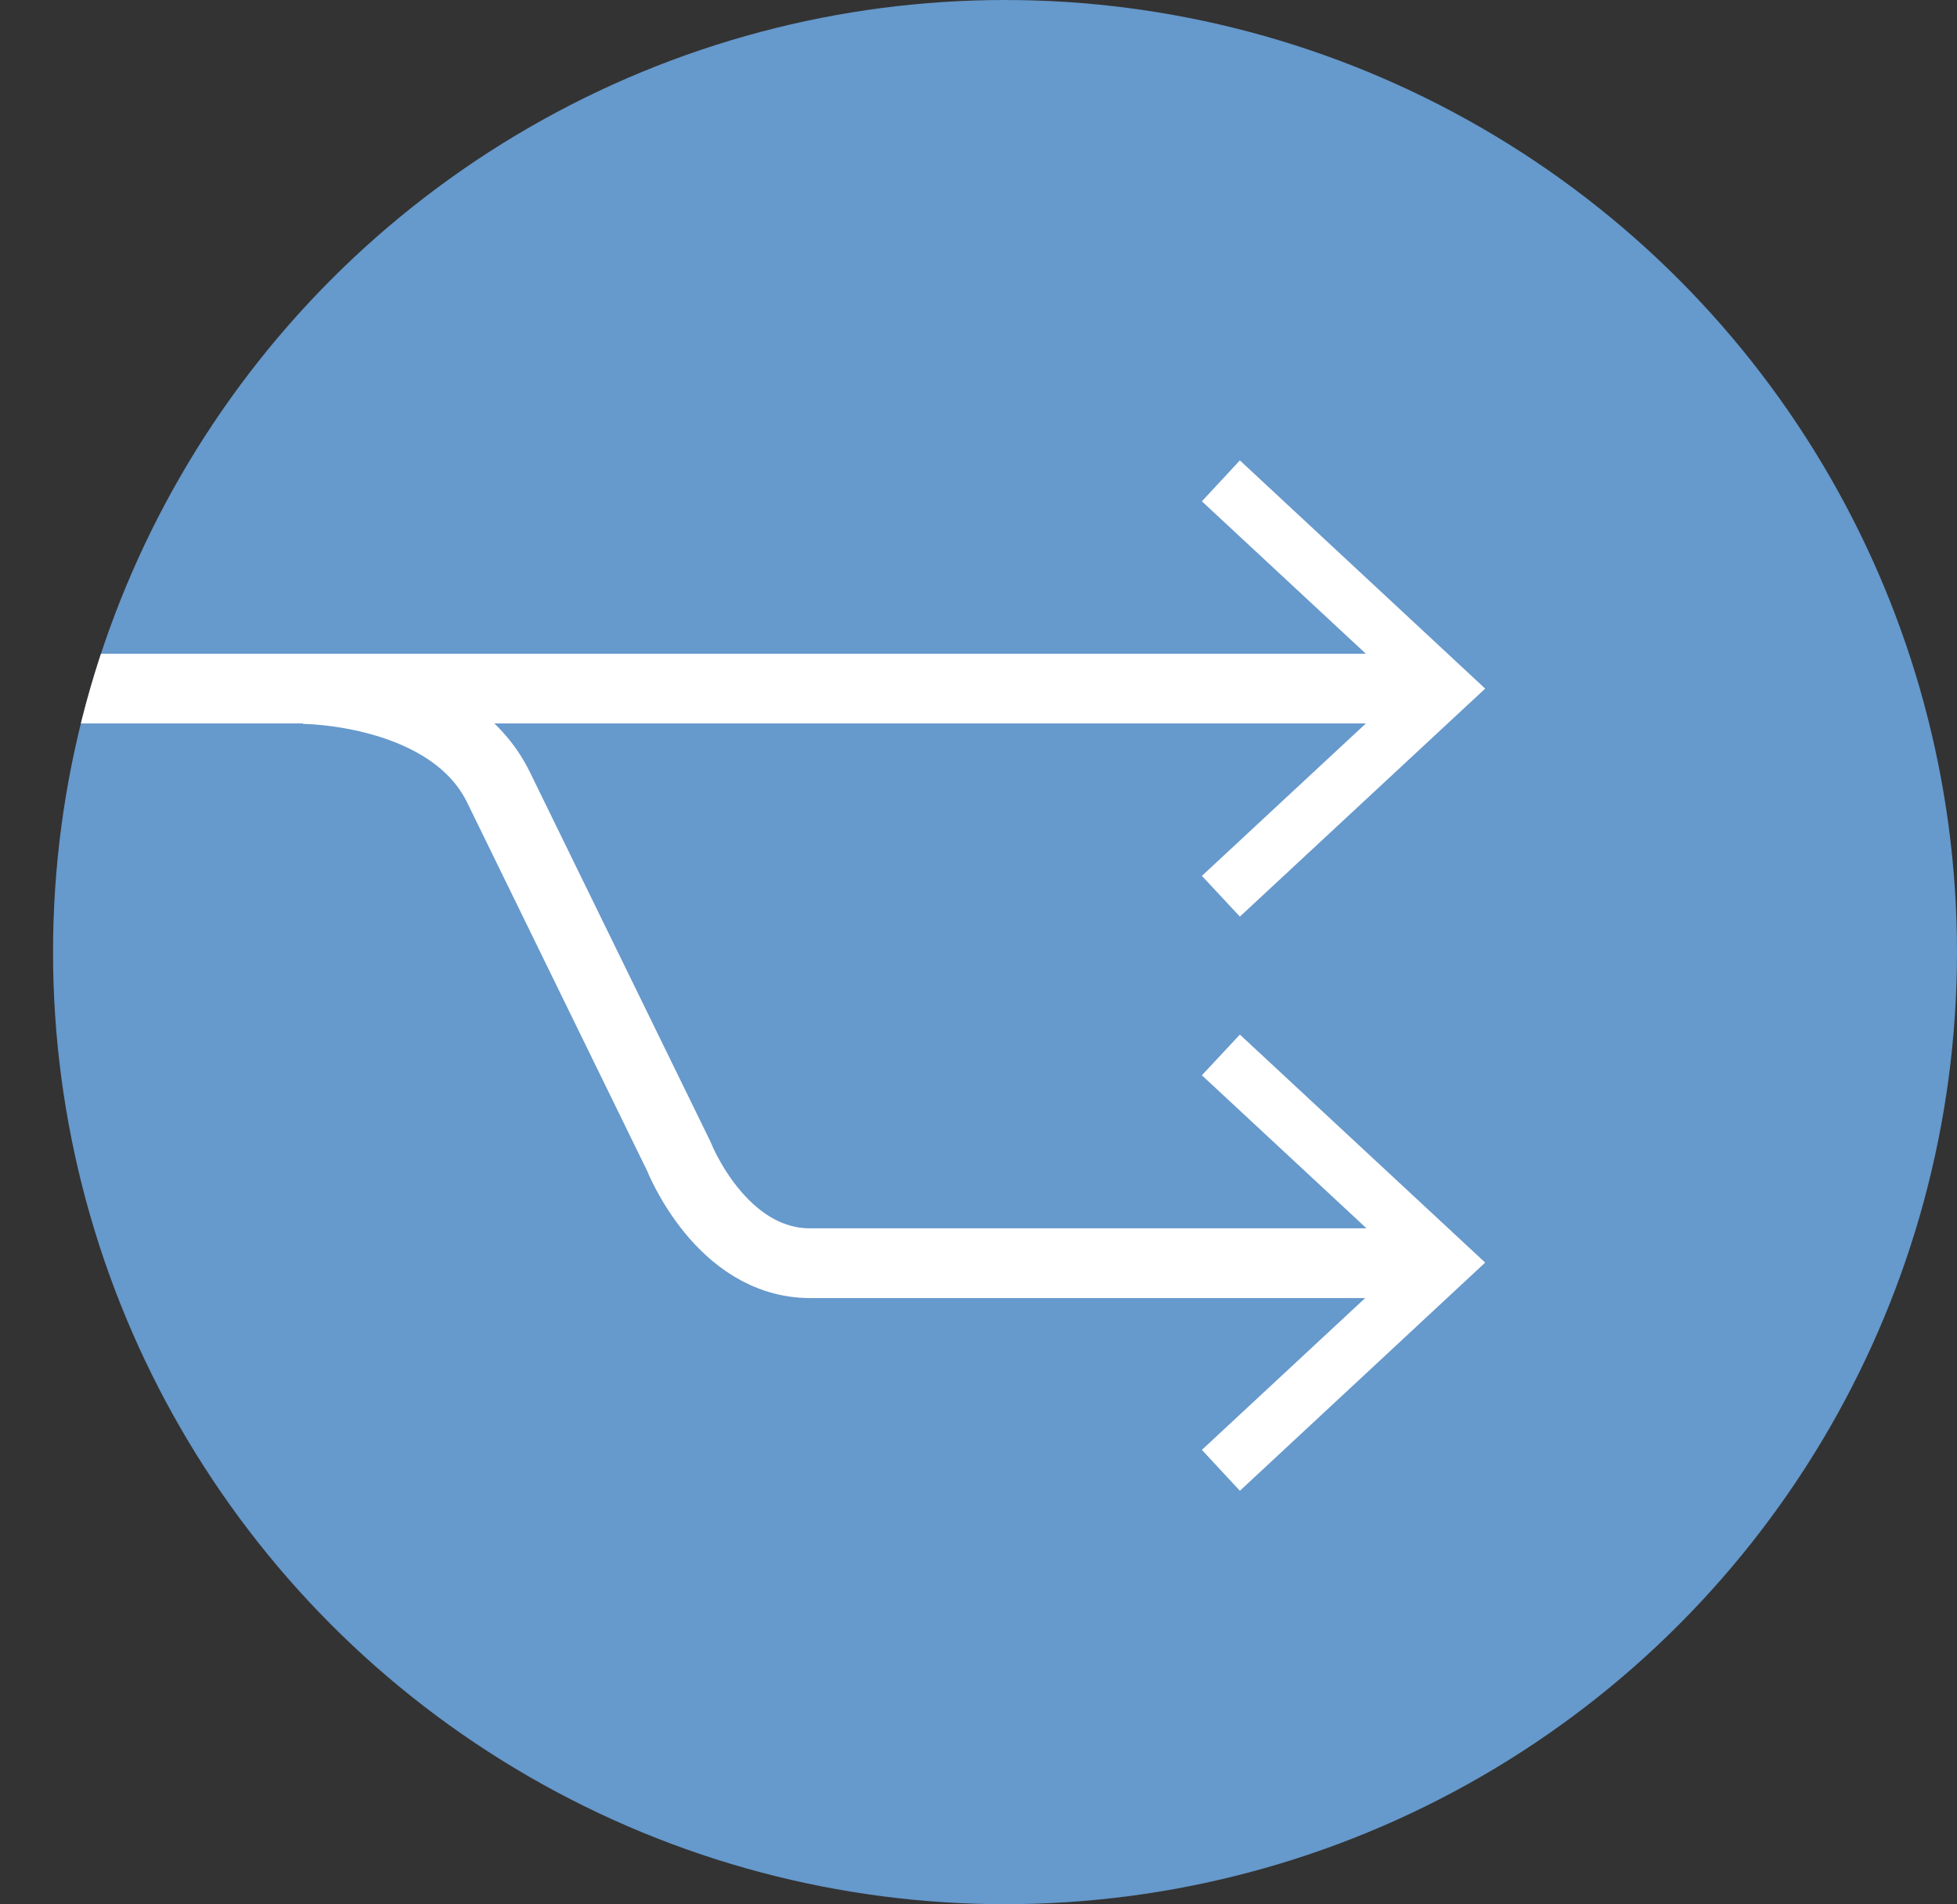 <svg xmlns="http://www.w3.org/2000/svg" xmlns:xlink="http://www.w3.org/1999/xlink" viewBox="0 0 93.74 91.2"><rect x="0" y="0" width="93.74" height="91.2" fill="#333333" stroke="none"/><defs><style>.cls-1,.cls-4{fill:none;}.cls-2{fill:#69c;}.cls-3{clip-path:url(#clip-path);}.cls-4{stroke:#fff;stroke-width:3.34px;}.cls-5{fill:#fff;}</style><clipPath id="clip-path"><circle class="cls-1" cx="48.14" cy="45.6" r="45.6"/></clipPath></defs><title>Asset 8</title><g id="Layer_2" data-name="Layer 2"><g id="content"><circle class="cls-2" cx="48.14" cy="45.6" r="45.6"/><g class="cls-3"><line class="cls-4" y1="32.98" x2="68.24" y2="32.98"/><polygon class="cls-5" points="59.39 43.9 57.57 41.95 67.22 32.98 57.57 24.01 59.39 22.05 71.14 32.98 59.39 43.9"/><path class="cls-4" d="M14.51,33s7.07,0,9.37,4.71l8.64,17.68s2,5.11,6.29,5.11H68.24"/><polygon class="cls-5" points="59.39 71.4 57.57 69.44 67.22 60.47 57.57 51.5 59.39 49.55 71.14 60.47 59.39 71.4"/></g></g></g></svg>
